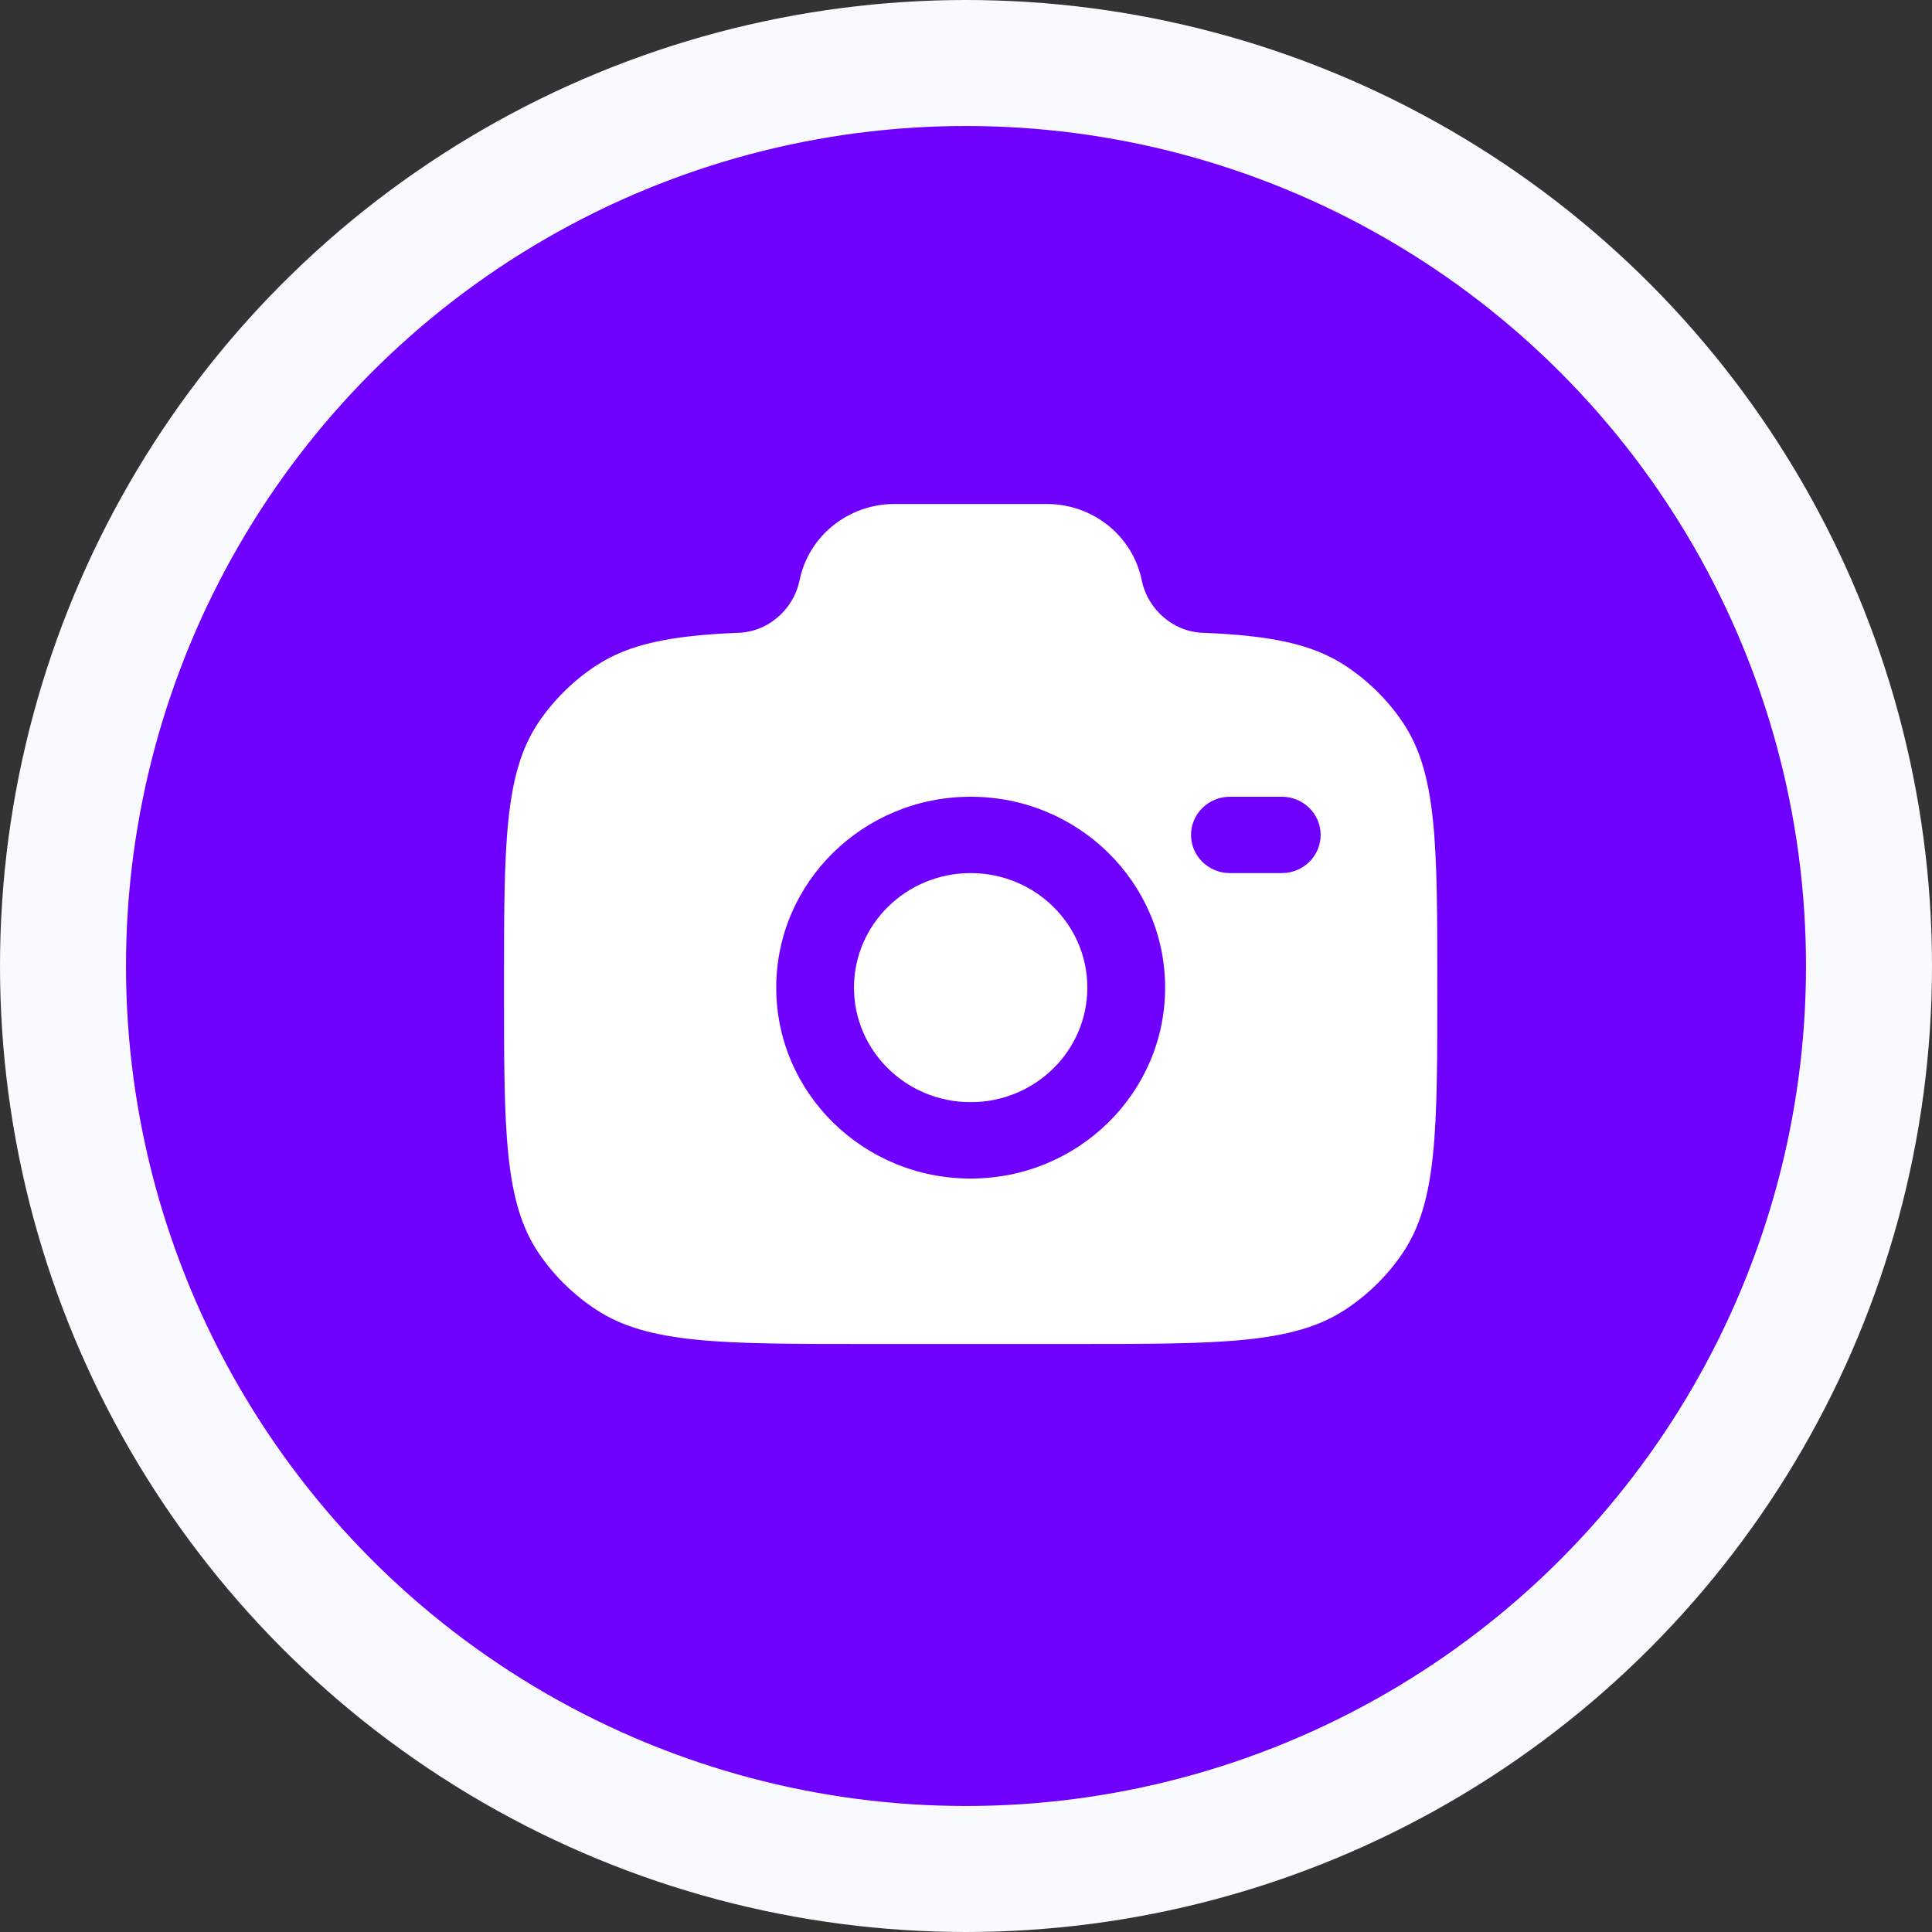 <svg width="46" height="46" viewBox="0 0 46 46" fill="none" xmlns="http://www.w3.org/2000/svg">
<rect x="0" y="0" width="46" height="46" fill="#333333" stroke="none"/>
<g id="Group 48096547">
<circle id="Ellipse 4031" cx="23" cy="23" r="21.5" fill="#6F00FE" stroke="#F8FAFD" stroke-width="3"/>
<g id="Vector">
<path d="M20.642 32H25.58C29.048 32 30.782 32 32.028 31.183C32.567 30.829 33.03 30.375 33.39 29.845C34.222 28.622 34.222 26.92 34.222 23.515C34.222 20.11 34.222 18.408 33.39 17.185C33.03 16.656 32.567 16.201 32.028 15.847C31.227 15.322 30.225 15.135 28.691 15.068C27.959 15.068 27.329 14.523 27.185 13.818C26.97 12.761 26.024 12 24.926 12H21.296C20.198 12 19.252 12.761 19.037 13.818C18.893 14.523 18.263 15.068 17.531 15.068C15.997 15.135 14.995 15.322 14.195 15.847C13.655 16.201 13.193 16.656 12.832 17.185C12 18.408 12 20.11 12 23.515C12 26.92 12 28.622 12.832 29.845C13.193 30.375 13.655 30.829 14.195 31.183C15.44 32 17.174 32 20.642 32Z" fill="white"/>
<path fill-rule="evenodd" clip-rule="evenodd" d="M23.111 20.788C21.577 20.788 20.333 22.009 20.333 23.515C20.333 25.021 21.577 26.242 23.111 26.242C24.645 26.242 25.889 25.021 25.889 23.515C25.889 22.009 24.645 20.788 23.111 20.788ZM18.482 23.515C18.482 21.005 20.554 18.97 23.111 18.97C25.668 18.97 27.741 21.005 27.741 23.515C27.741 26.026 25.668 28.061 23.111 28.061C20.554 28.061 18.482 26.026 18.482 23.515Z" fill="#6F00FE"/>
<path fill-rule="evenodd" clip-rule="evenodd" d="M28.358 19.879C28.358 19.377 28.773 18.97 29.284 18.97H30.518C31.03 18.97 31.444 19.377 31.444 19.879C31.444 20.381 31.03 20.788 30.518 20.788H29.284C28.773 20.788 28.358 20.381 28.358 19.879Z" fill="#6F00FE"/>
</g>
</g>
</svg>
